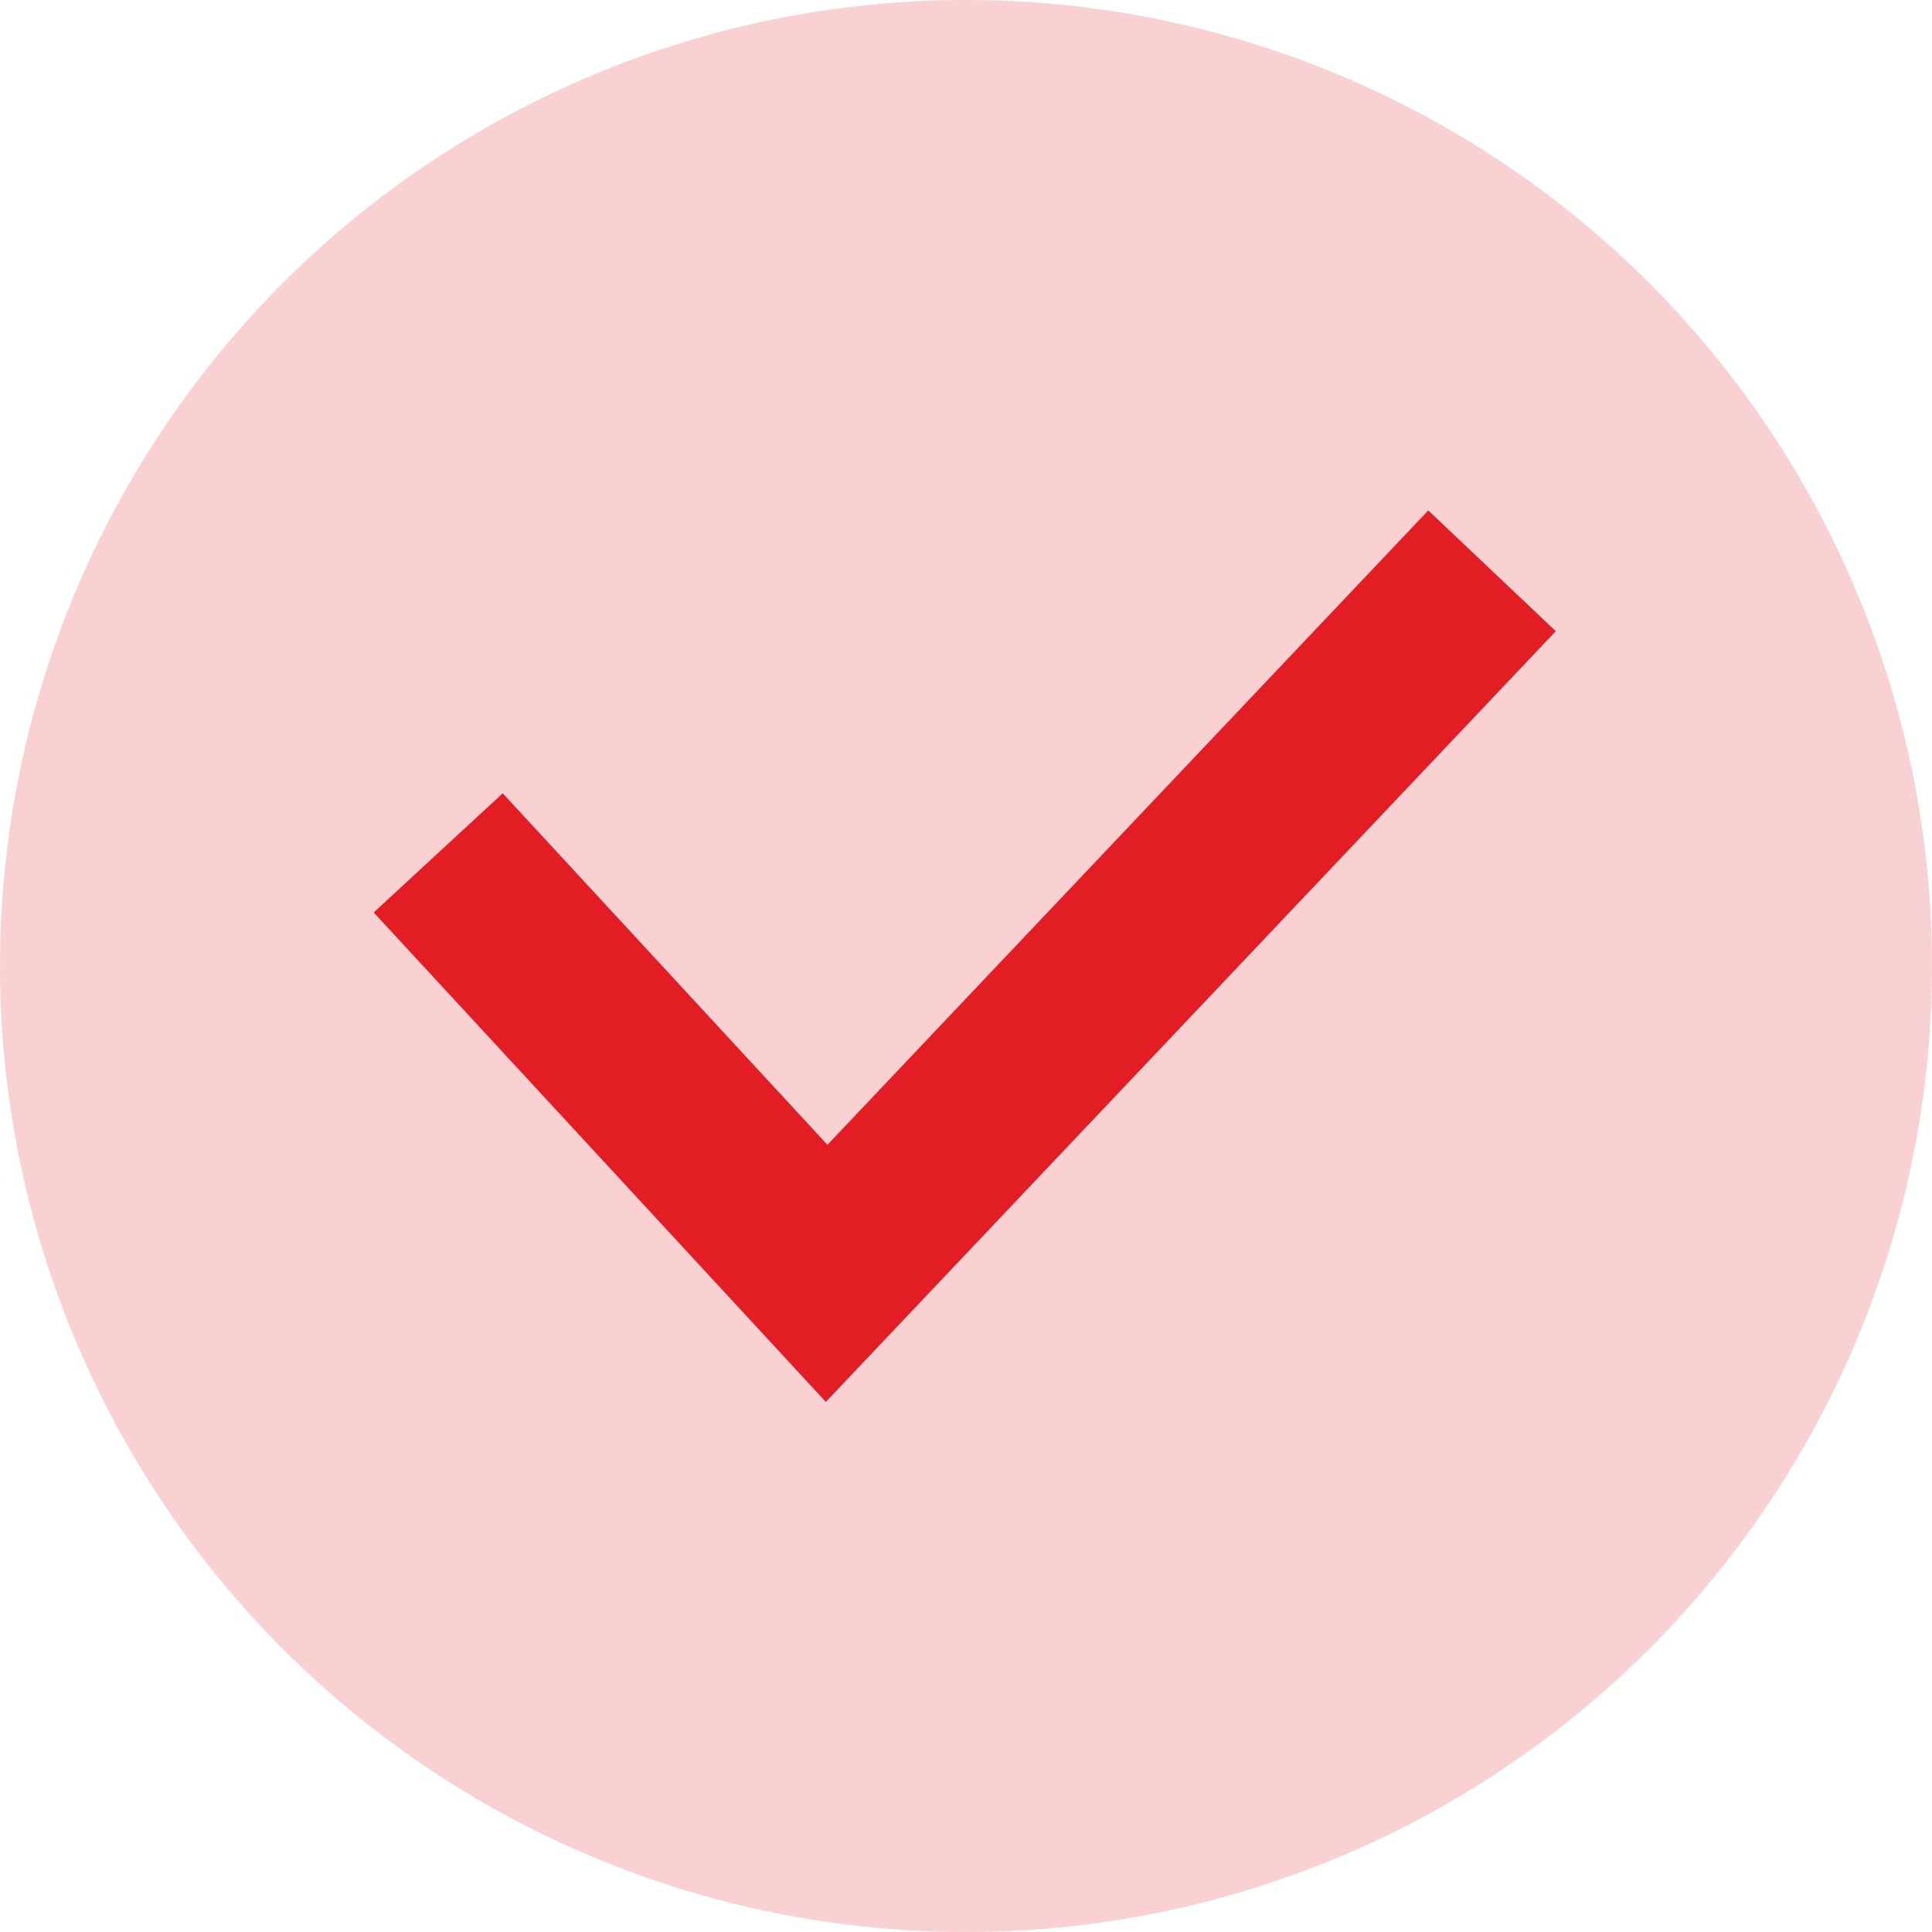 <svg xmlns="http://www.w3.org/2000/svg" viewBox="0 0 22 22">
  <defs>
    <style>
      .cls-1 {
        fill: #e31d24;
        opacity: 0.2;
      }

      .cls-2 {
        fill: none;
        stroke: #e31d24;
        stroke-width: 2px;
      }
    </style>
  </defs>
  <g id="Group_34" data-name="Group 34" transform="translate(-331.5 -2001)">
    <circle id="Ellipse_1" data-name="Ellipse 1" class="cls-1" cx="11" cy="11" r="11" transform="translate(331.5 2001)"/>
    <path id="Path_10" data-name="Path 10" class="cls-2" d="M776.833,3645.212l4.423,4.788,7.577-8" transform="translate(-440.343 -1634.5)"/>
  </g>
</svg>
